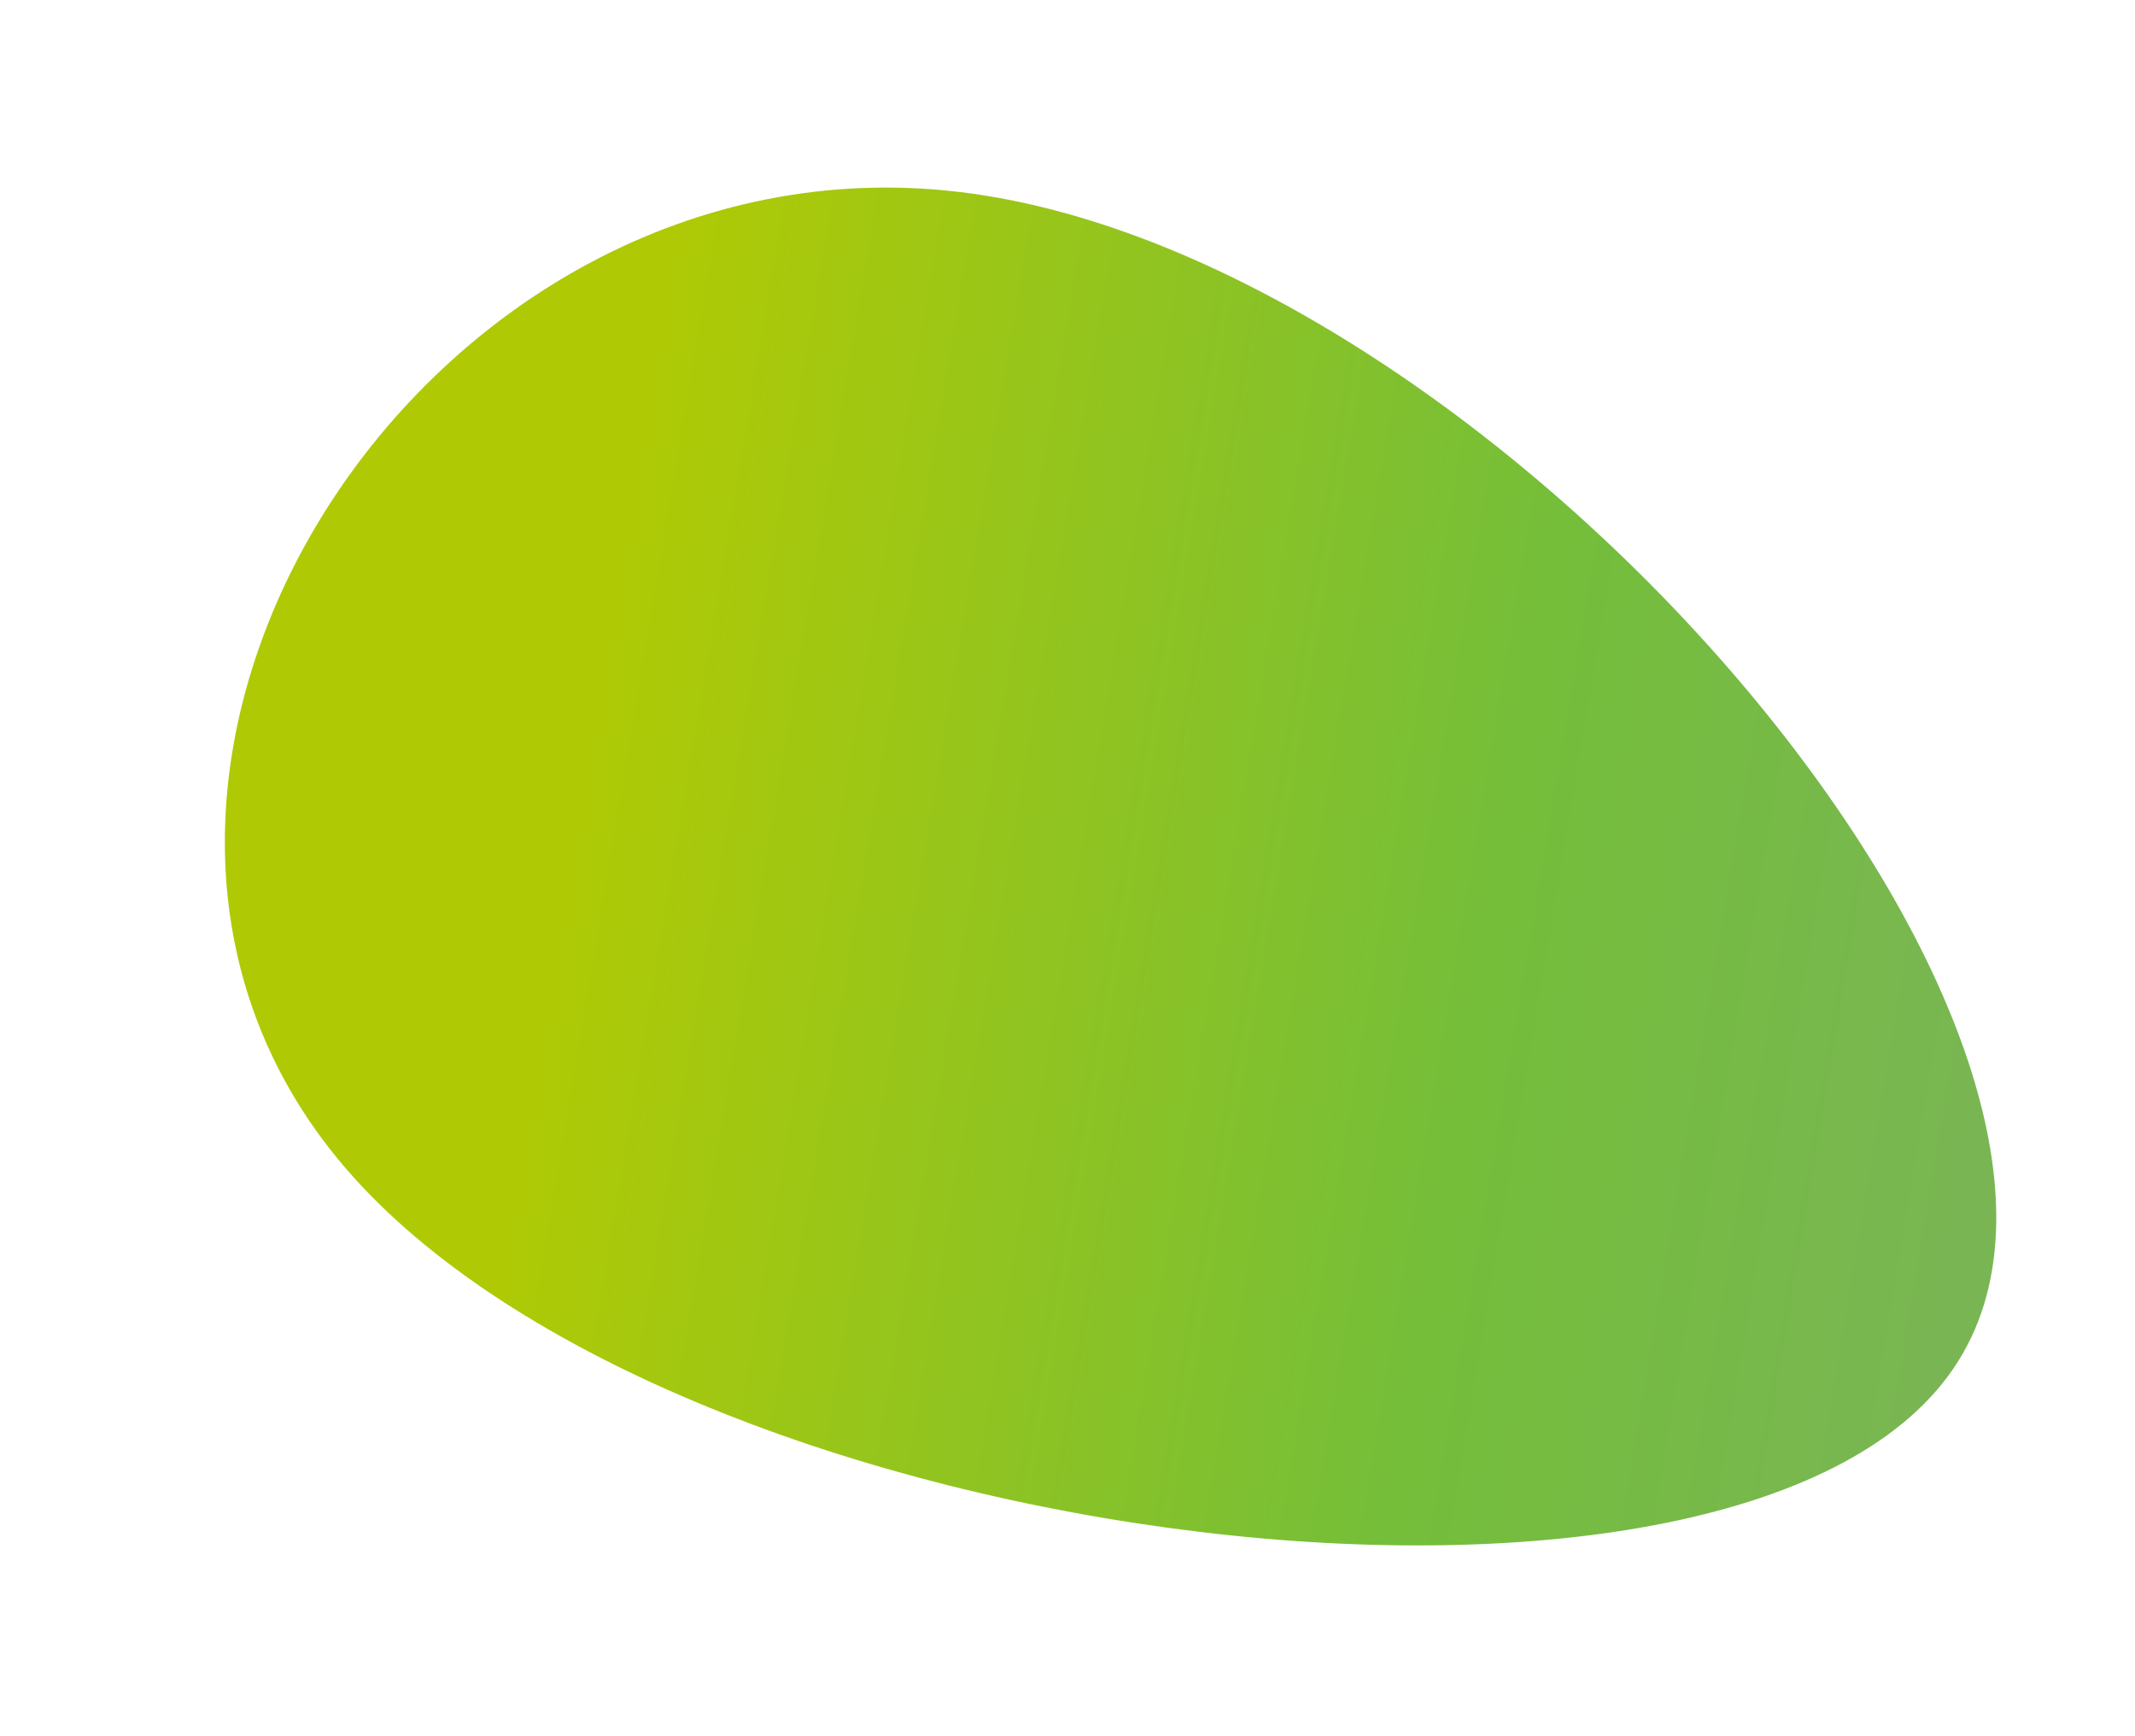 <svg width="829" height="674" viewBox="0 0 829 674" fill="none" xmlns="http://www.w3.org/2000/svg">
<g filter="url(#filter0_d)">
<path d="M373.1 73.618C581.593 99.003 840.293 401.422 760.217 527.796C681.074 653.621 263.155 603.402 133.805 452.192C4.455 300.983 164.607 48.234 373.1 73.618Z" fill="url(#paint0_linear)"/>
</g>
<defs>
<filter id="filter0_d" x="1.52588e-05" y="-58" width="828.249" height="854.607" filterUnits="userSpaceOnUse" color-interpolation-filters="sRGB">
<feFlood flood-opacity="0" result="BackgroundImageFix"/>
<feColorMatrix in="SourceAlpha" type="matrix" values="0 0 0 0 0 0 0 0 0 0 0 0 0 0 0 0 0 0 127 0"/>
<feOffset dy="1"/>
<feGaussianBlur stdDeviation="1"/>
<feColorMatrix type="matrix" values="0 0 0 0 0.067 0 0 0 0 0.067 0 0 0 0 0.067 0 0 0 0.25 0"/>
<feBlend mode="normal" in2="BackgroundImageFix" result="effect1_dropShadow"/>
<feBlend mode="normal" in="SourceGraphic" in2="effect1_dropShadow" result="shape"/>
</filter>
<linearGradient id="paint0_linear" x1="205.093" y1="429.716" x2="751.503" y2="521.11" gradientUnits="userSpaceOnUse">
<stop stop-color="#AFCA05"/>
<stop offset="0.651" stop-color="#74BE3A"/>
<stop offset="1" stop-color="#79B653"/>
</linearGradient>
</defs>
</svg>
